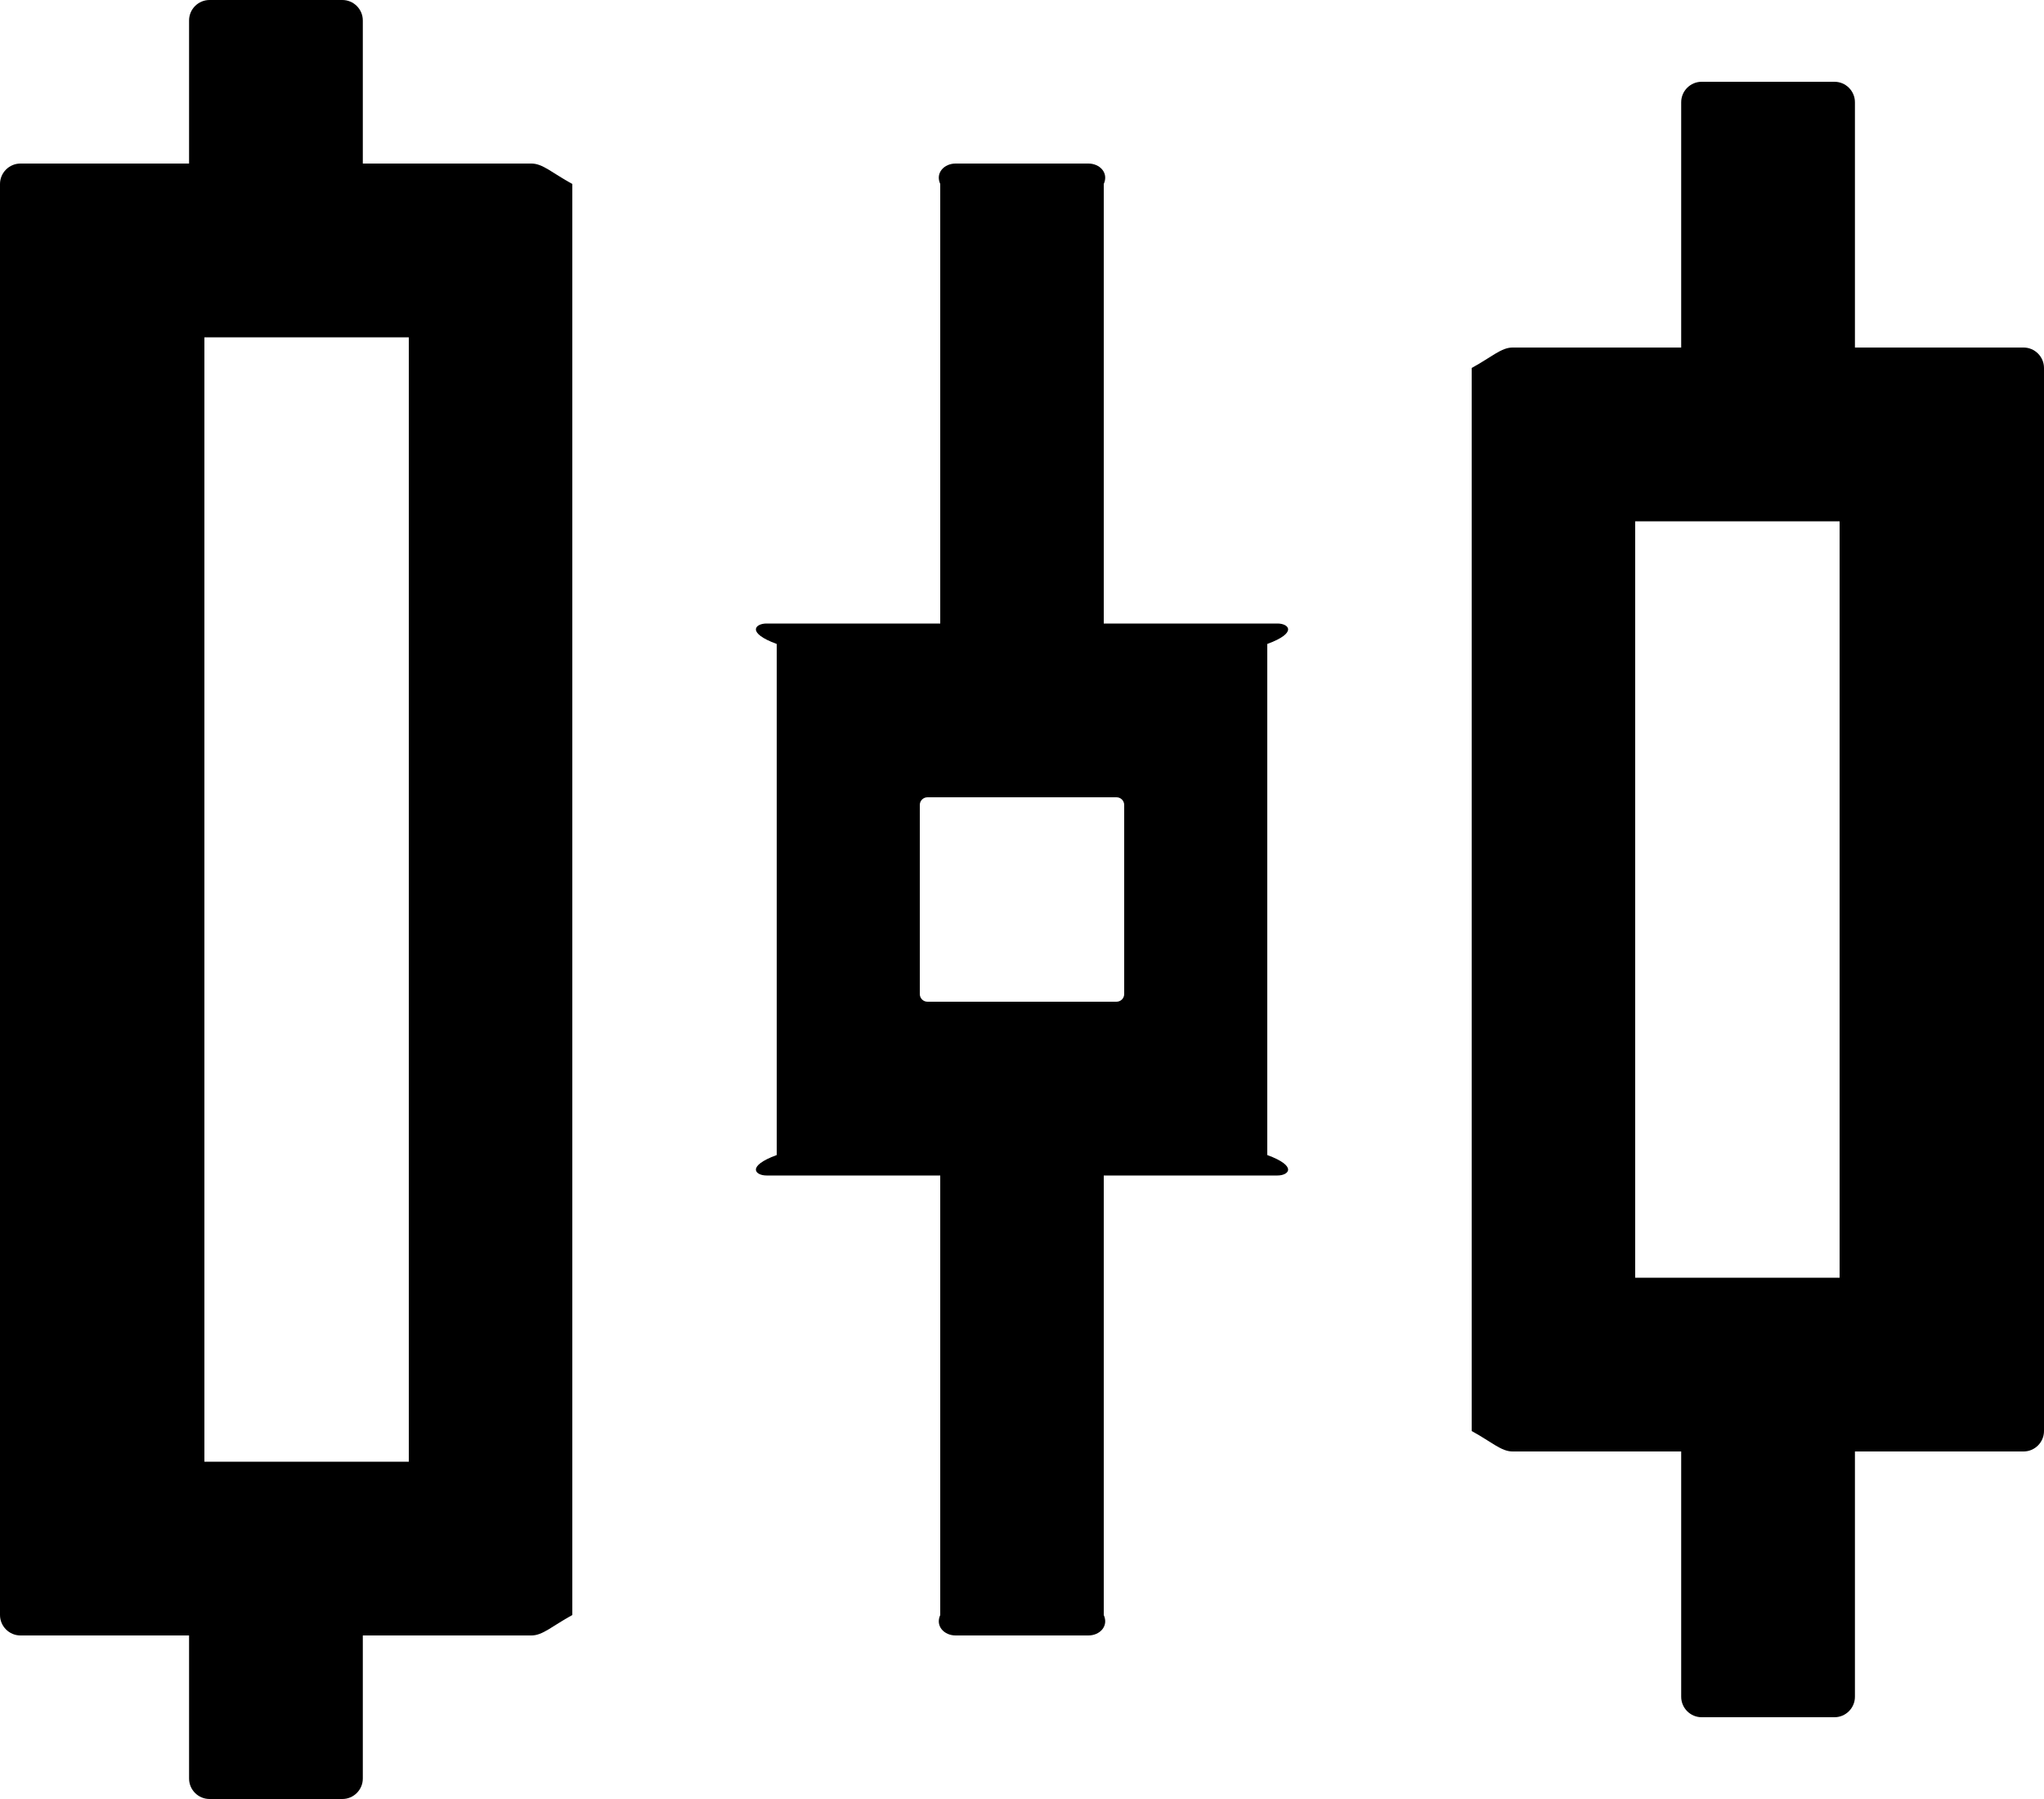 ﻿<?xml version="1.0" encoding="utf-8"?>
<svg version="1.1" xmlns:xlink="http://www.w3.org/1999/xlink" width="50px" height="44px" xmlns="http://www.w3.org/2000/svg">
  <defs>
    <pattern id="BGPattern" patternUnits="userSpaceOnUse" alignment="0 0" imageRepeat="None" />
    <mask fill="white" id="Clip3132">
      <path d="M 50 9  C 50 8.725  49.775 8.5  49.5 8.5  L 45.375 8.5  L 45.375 2.5  C 45.375 2.225  45.15 2  44.875 2  L 41.625 2  C 41.35 2  41.125 2.225  41.125 2.5  L 41.125 8.5  L 37 8.5  C 36.725 8.5  36.5 8.725  36 9  L 36 35  C 36.5 35.275  36.725 35.5  37 35.5  L 41.125 35.5  L 41.125 41.5  C 41.125 41.775  41.35 42  41.625 42  L 44.875 42  C 45.15 42  45.375 41.775  45.375 41.5  L 45.375 35.5  L 49.5 35.5  C 49.775 35.5  50 35.275  50 35  L 50 9  Z M 45 12.75  L 45 31.25  L 40 31.25  L 40 12.75  L 45 12.75  Z M 31 15.75  C 31.75 15.475  31.525 15.25  31.25 15.25  L 27 15.25  L 27 4.5  C 27.125 4.225  26.9 4  26.625 4  L 23.375 4  C 23.1 4  22.875 4.225  23 4.5  L 23 15.25  L 18.75 15.25  C 18.475 15.25  18.25 15.475  19 15.75  L 19 28.25  C 18.25 28.525  18.475 28.75  18.75 28.75  L 23 28.75  L 23 39.5  C 22.875 39.775  23.1 40  23.375 40  L 26.625 40  C 26.9 40  27.125 39.775  27 39.5  L 27 28.75  L 31.25 28.75  C 31.525 28.75  31.75 28.525  31 28.25  L 31 15.75  Z M 27.5 19.688  L 27.5 24.313  C 27.5 24.416  27.416 24.5  27.312 24.5  L 22.687 24.5  C 22.584 24.5  22.5 24.416  22.5 24.313  L 22.5 19.687  C 22.5 19.584  22.584 19.5  22.688 19.5  L 27.312 19.5  C 27.416 19.5  27.5 19.584  27.5 19.688  Z M 14 4.5  C 13.5 4.225  13.275 4  13 4  L 8.875 4  L 8.875 0.5  C 8.875 0.225  8.65 0  8.375 0  L 5.125 0  C 4.85 0  4.625 0.225  4.625 0.5  L 4.625 4  L 0.5 4  C 0.225 4  0 4.225  0 4.5  L 0 39.5  C 0 39.775  0.225 40  0.5 40  L 4.625 40  L 4.625 43.5  C 4.625 43.775  4.85 44  5.125 44  L 8.375 44  C 8.65 44  8.875 43.775  8.875 43.5  L 8.875 40  L 13 40  C 13.275 40  13.5 39.775  14 39.5  L 14 4.5  Z M 10 8.25  L 10 35.75  L 5 35.75  L 5 8.25  L 10 8.25  Z " fill-rule="evenodd" />
    </mask>
  </defs>
  <g>
    <path d="M 50 9  C 50 8.725  49.775 8.5  49.5 8.5  L 45.375 8.5  L 45.375 2.5  C 45.375 2.225  45.15 2  44.875 2  L 41.625 2  C 41.35 2  41.125 2.225  41.125 2.5  L 41.125 8.5  L 37 8.5  C 36.725 8.5  36.5 8.725  36 9  L 36 35  C 36.5 35.275  36.725 35.5  37 35.5  L 41.125 35.5  L 41.125 41.5  C 41.125 41.775  41.35 42  41.625 42  L 44.875 42  C 45.15 42  45.375 41.775  45.375 41.5  L 45.375 35.5  L 49.5 35.5  C 49.775 35.5  50 35.275  50 35  L 50 9  Z M 45 12.75  L 45 31.25  L 40 31.25  L 40 12.75  L 45 12.75  Z M 31 15.75  C 31.75 15.475  31.525 15.25  31.25 15.25  L 27 15.25  L 27 4.5  C 27.125 4.225  26.9 4  26.625 4  L 23.375 4  C 23.1 4  22.875 4.225  23 4.5  L 23 15.25  L 18.75 15.25  C 18.475 15.25  18.25 15.475  19 15.75  L 19 28.25  C 18.25 28.525  18.475 28.75  18.75 28.75  L 23 28.75  L 23 39.5  C 22.875 39.775  23.1 40  23.375 40  L 26.625 40  C 26.9 40  27.125 39.775  27 39.5  L 27 28.75  L 31.25 28.75  C 31.525 28.75  31.75 28.525  31 28.25  L 31 15.75  Z M 27.5 19.688  L 27.5 24.313  C 27.5 24.416  27.416 24.5  27.312 24.5  L 22.687 24.5  C 22.584 24.5  22.5 24.416  22.5 24.313  L 22.5 19.687  C 22.5 19.584  22.584 19.5  22.688 19.5  L 27.312 19.5  C 27.416 19.5  27.5 19.584  27.5 19.688  Z M 14 4.5  C 13.5 4.225  13.275 4  13 4  L 8.875 4  L 8.875 0.5  C 8.875 0.225  8.65 0  8.375 0  L 5.125 0  C 4.85 0  4.625 0.225  4.625 0.5  L 4.625 4  L 0.5 4  C 0.225 4  0 4.225  0 4.5  L 0 39.5  C 0 39.775  0.225 40  0.5 40  L 4.625 40  L 4.625 43.5  C 4.625 43.775  4.85 44  5.125 44  L 8.375 44  C 8.65 44  8.875 43.775  8.875 43.5  L 8.875 40  L 13 40  C 13.275 40  13.5 39.775  14 39.5  L 14 4.5  Z M 10 8.25  L 10 35.75  L 5 35.75  L 5 8.25  L 10 8.25  Z " fill-rule="nonzero" fill="rgba(0, 0, 0, 1)" stroke="none" class="fill" />
    <path d="M 50 9  C 50 8.725  49.775 8.5  49.5 8.5  L 45.375 8.5  L 45.375 2.5  C 45.375 2.225  45.15 2  44.875 2  L 41.625 2  C 41.35 2  41.125 2.225  41.125 2.5  L 41.125 8.5  L 37 8.5  C 36.725 8.5  36.5 8.725  36 9  L 36 35  C 36.5 35.275  36.725 35.5  37 35.5  L 41.125 35.5  L 41.125 41.5  C 41.125 41.775  41.35 42  41.625 42  L 44.875 42  C 45.15 42  45.375 41.775  45.375 41.5  L 45.375 35.5  L 49.5 35.5  C 49.775 35.5  50 35.275  50 35  L 50 9  Z " stroke-width="0" stroke-dasharray="0" stroke="rgba(255, 255, 255, 0)" fill="none" class="stroke" mask="url(#Clip3132)" />
    <path d="M 45 12.75  L 45 31.25  L 40 31.25  L 40 12.75  L 45 12.75  Z " stroke-width="0" stroke-dasharray="0" stroke="rgba(255, 255, 255, 0)" fill="none" class="stroke" mask="url(#Clip3132)" />
    <path d="M 31 15.75  C 31.75 15.475  31.525 15.25  31.25 15.25  L 27 15.25  L 27 4.5  C 27.125 4.225  26.9 4  26.625 4  L 23.375 4  C 23.1 4  22.875 4.225  23 4.5  L 23 15.25  L 18.75 15.25  C 18.475 15.25  18.25 15.475  19 15.75  L 19 28.25  C 18.25 28.525  18.475 28.75  18.75 28.75  L 23 28.75  L 23 39.5  C 22.875 39.775  23.1 40  23.375 40  L 26.625 40  C 26.9 40  27.125 39.775  27 39.5  L 27 28.75  L 31.25 28.75  C 31.525 28.75  31.75 28.525  31 28.25  L 31 15.75  Z " stroke-width="0" stroke-dasharray="0" stroke="rgba(255, 255, 255, 0)" fill="none" class="stroke" mask="url(#Clip3132)" />
    <path d="M 27.5 19.688  L 27.5 24.313  C 27.5 24.416  27.416 24.5  27.312 24.5  L 22.687 24.5  C 22.584 24.5  22.5 24.416  22.5 24.313  L 22.5 19.687  C 22.5 19.584  22.584 19.5  22.688 19.5  L 27.312 19.5  C 27.416 19.5  27.5 19.584  27.5 19.688  Z " stroke-width="0" stroke-dasharray="0" stroke="rgba(255, 255, 255, 0)" fill="none" class="stroke" mask="url(#Clip3132)" />
    <path d="M 14 4.5  C 13.5 4.225  13.275 4  13 4  L 8.875 4  L 8.875 0.5  C 8.875 0.225  8.65 0  8.375 0  L 5.125 0  C 4.85 0  4.625 0.225  4.625 0.5  L 4.625 4  L 0.5 4  C 0.225 4  0 4.225  0 4.5  L 0 39.5  C 0 39.775  0.225 40  0.5 40  L 4.625 40  L 4.625 43.5  C 4.625 43.775  4.85 44  5.125 44  L 8.375 44  C 8.65 44  8.875 43.775  8.875 43.5  L 8.875 40  L 13 40  C 13.275 40  13.5 39.775  14 39.5  L 14 4.5  Z " stroke-width="0" stroke-dasharray="0" stroke="rgba(255, 255, 255, 0)" fill="none" class="stroke" mask="url(#Clip3132)" />
    <path d="M 10 8.25  L 10 35.75  L 5 35.75  L 5 8.25  L 10 8.25  Z " stroke-width="0" stroke-dasharray="0" stroke="rgba(255, 255, 255, 0)" fill="none" class="stroke" mask="url(#Clip3132)" />
  </g>
</svg>